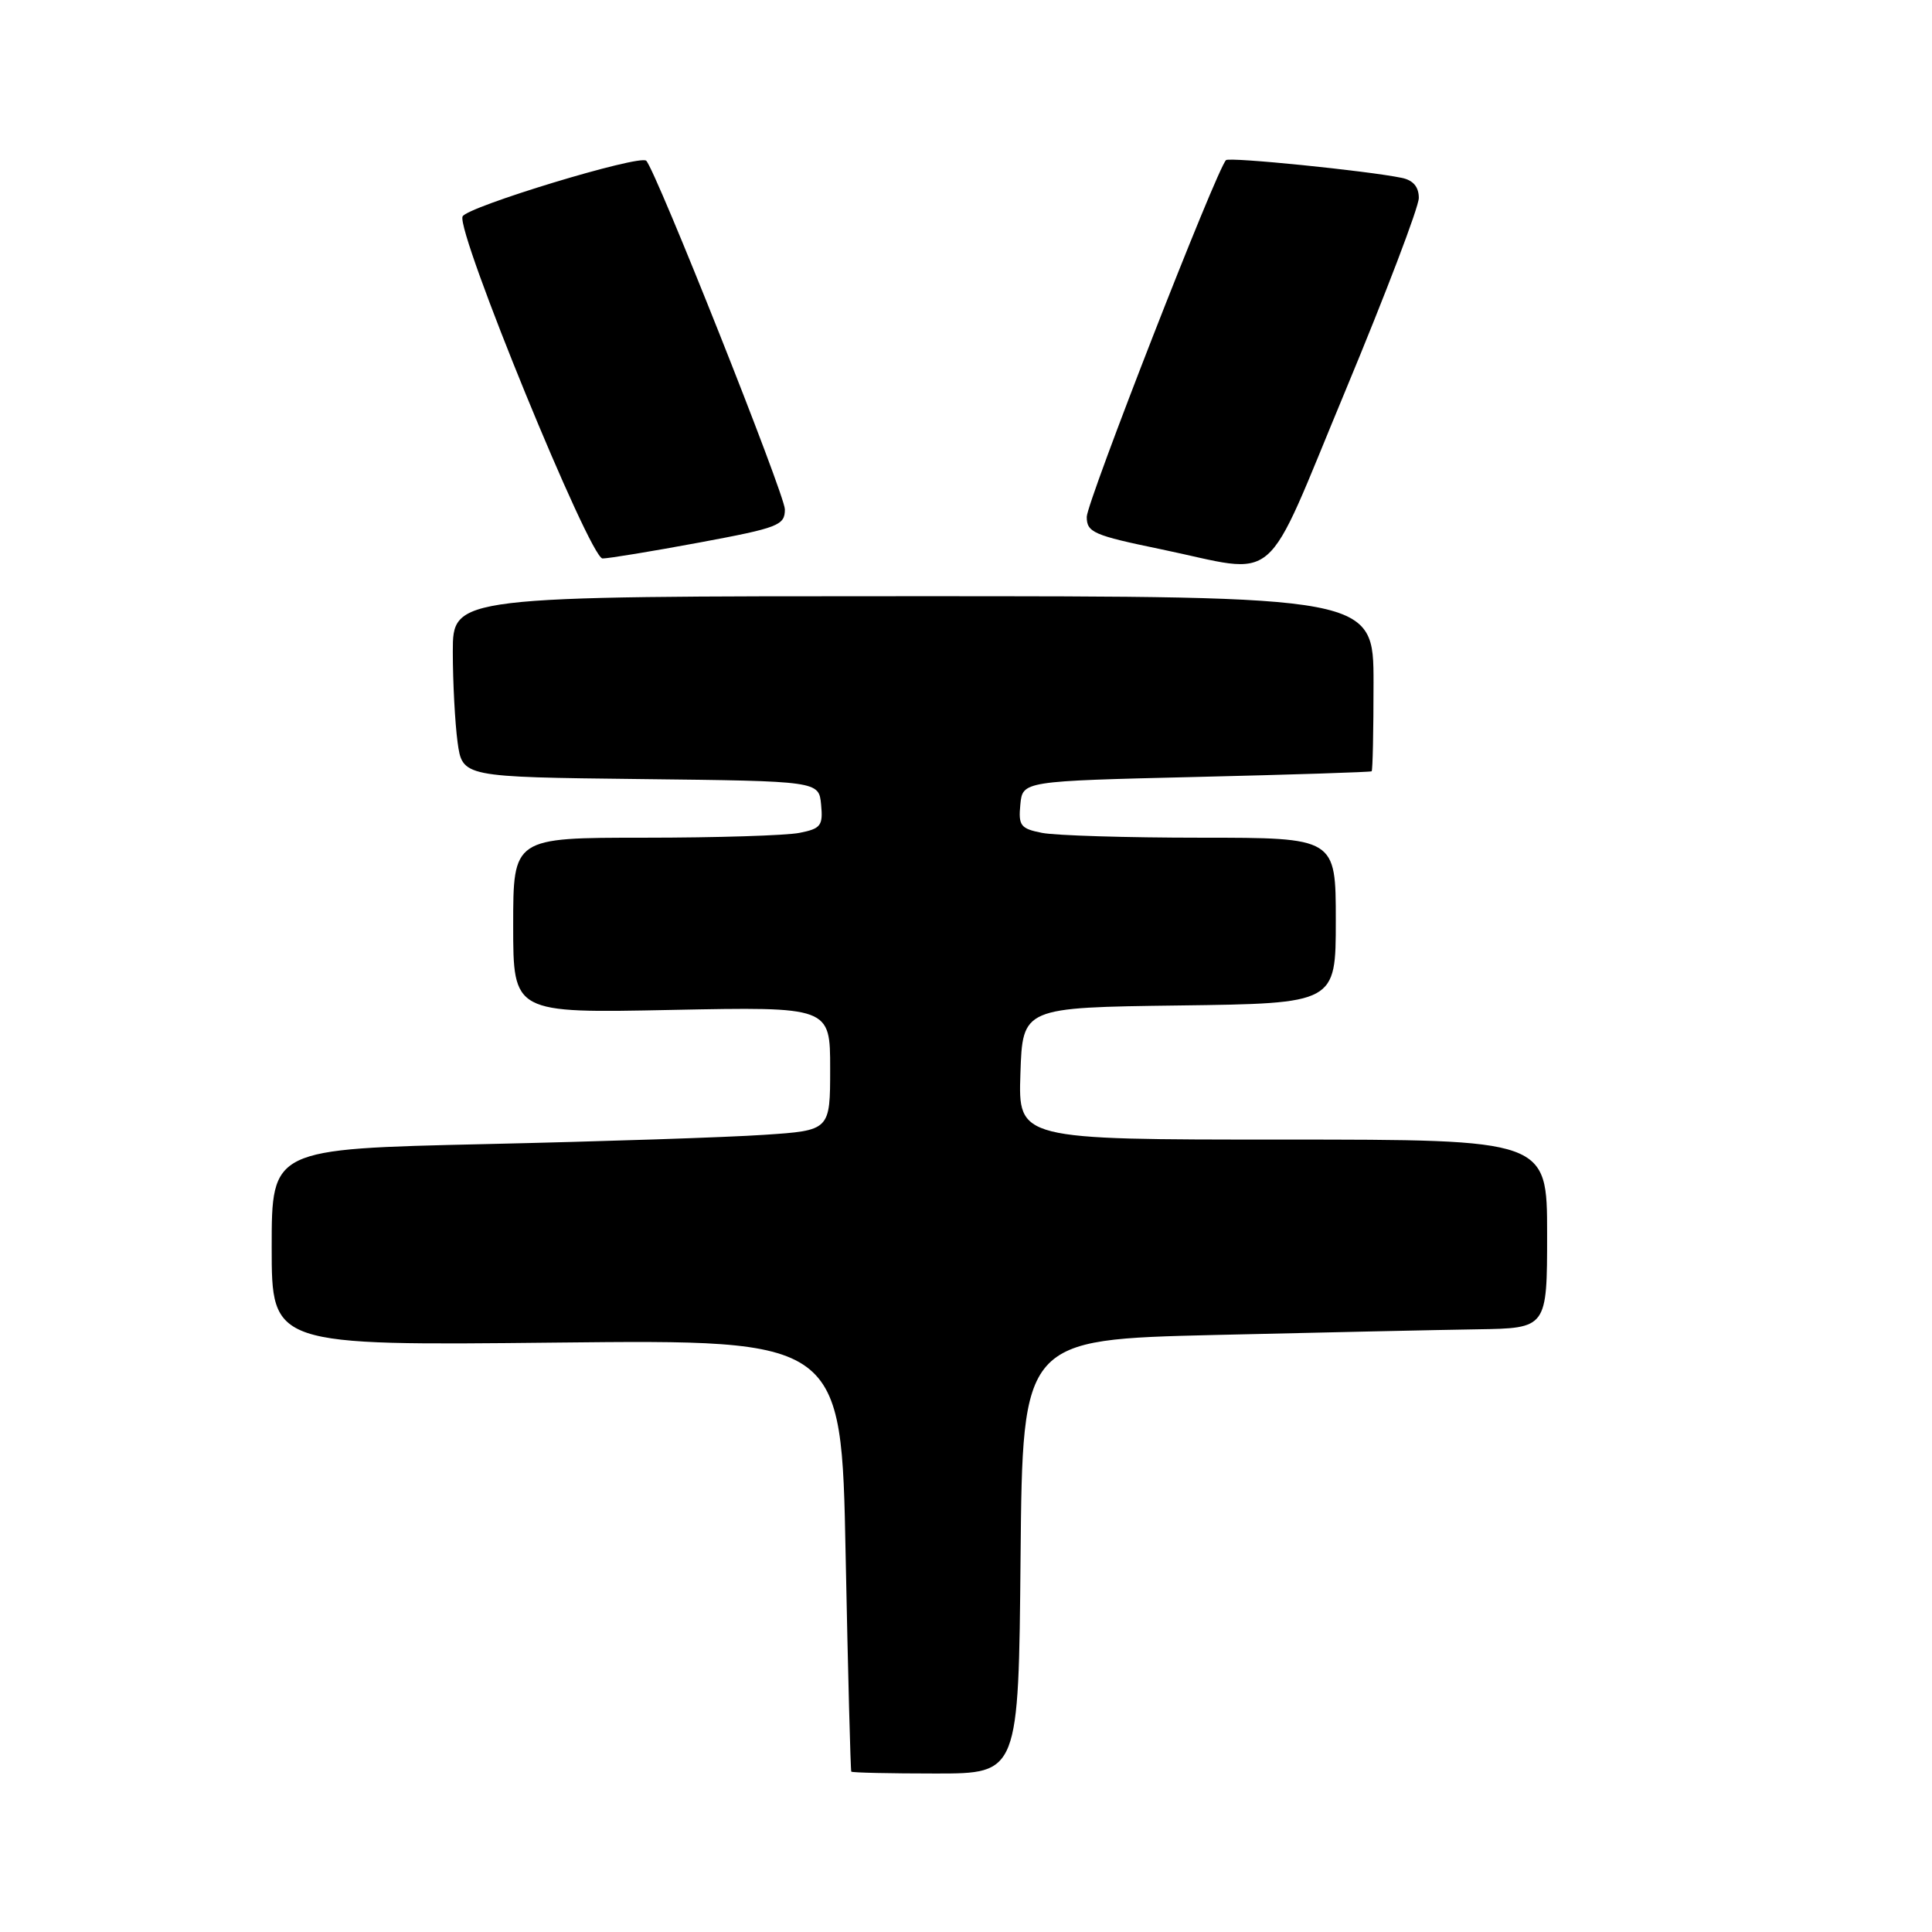 <?xml version="1.0" encoding="UTF-8" standalone="no"?>
<!DOCTYPE svg PUBLIC "-//W3C//DTD SVG 1.1//EN" "http://www.w3.org/Graphics/SVG/1.1/DTD/svg11.dtd" >
<svg xmlns="http://www.w3.org/2000/svg" xmlns:xlink="http://www.w3.org/1999/xlink" version="1.1" viewBox="0 0 256 256">
 <g >
 <path fill="currentColor"
d=" M 135.23 206.25 C 135.50 177.50 135.50 177.50 161.00 176.89 C 175.03 176.56 190.66 176.22 195.75 176.14 C 205.00 176.00 205.00 176.00 205.00 163.50 C 205.00 151.00 205.00 151.00 169.96 151.00 C 134.92 151.00 134.92 151.00 135.21 142.25 C 135.50 133.50 135.50 133.50 156.25 133.23 C 177.00 132.96 177.00 132.96 177.00 121.98 C 177.00 111.00 177.00 111.00 159.12 111.00 C 149.29 111.00 139.82 110.71 138.07 110.36 C 135.23 109.80 134.93 109.40 135.20 106.61 C 135.50 103.50 135.50 103.50 158.50 102.95 C 171.15 102.65 181.61 102.31 181.75 102.20 C 181.89 102.09 182.00 96.83 182.00 90.50 C 182.00 79.00 182.00 79.00 121.00 79.00 C 60.00 79.00 60.00 79.00 60.00 86.36 C 60.00 90.41 60.29 95.80 60.63 98.34 C 61.27 102.96 61.27 102.96 84.88 103.23 C 108.50 103.50 108.50 103.50 108.80 106.61 C 109.07 109.40 108.77 109.80 105.93 110.36 C 104.18 110.71 94.93 111.00 85.38 111.00 C 68.00 111.00 68.00 111.00 68.00 122.62 C 68.00 134.25 68.00 134.25 89.00 133.82 C 110.00 133.40 110.00 133.40 110.00 141.59 C 110.00 149.79 110.00 149.79 101.25 150.37 C 96.44 150.70 79.79 151.25 64.25 151.60 C 36.00 152.24 36.00 152.24 36.00 165.27 C 36.00 178.30 36.00 178.30 73.75 177.90 C 111.50 177.50 111.50 177.50 112.05 206.00 C 112.36 221.68 112.70 234.61 112.80 234.75 C 112.91 234.89 117.94 235.00 123.98 235.00 C 134.97 235.00 134.97 235.00 135.23 206.25 Z  M 178.30 51.71 C 183.63 38.89 188.00 27.43 188.00 26.23 C 188.00 24.76 187.25 23.88 185.75 23.57 C 181.21 22.63 162.89 20.78 162.45 21.22 C 161.20 22.46 144.00 66.54 144.00 68.49 C 144.00 70.54 144.90 70.93 153.75 72.76 C 169.89 76.11 167.16 78.46 178.30 51.71 Z  M 92.66 71.89 C 103.18 69.93 104.00 69.61 104.00 67.49 C 104.00 65.56 86.91 22.57 85.63 21.30 C 84.77 20.44 61.77 27.43 61.29 28.69 C 60.47 30.81 78.16 74.00 79.84 74.00 C 80.65 74.00 86.42 73.05 92.66 71.89 Z "/>
</g>
</svg>